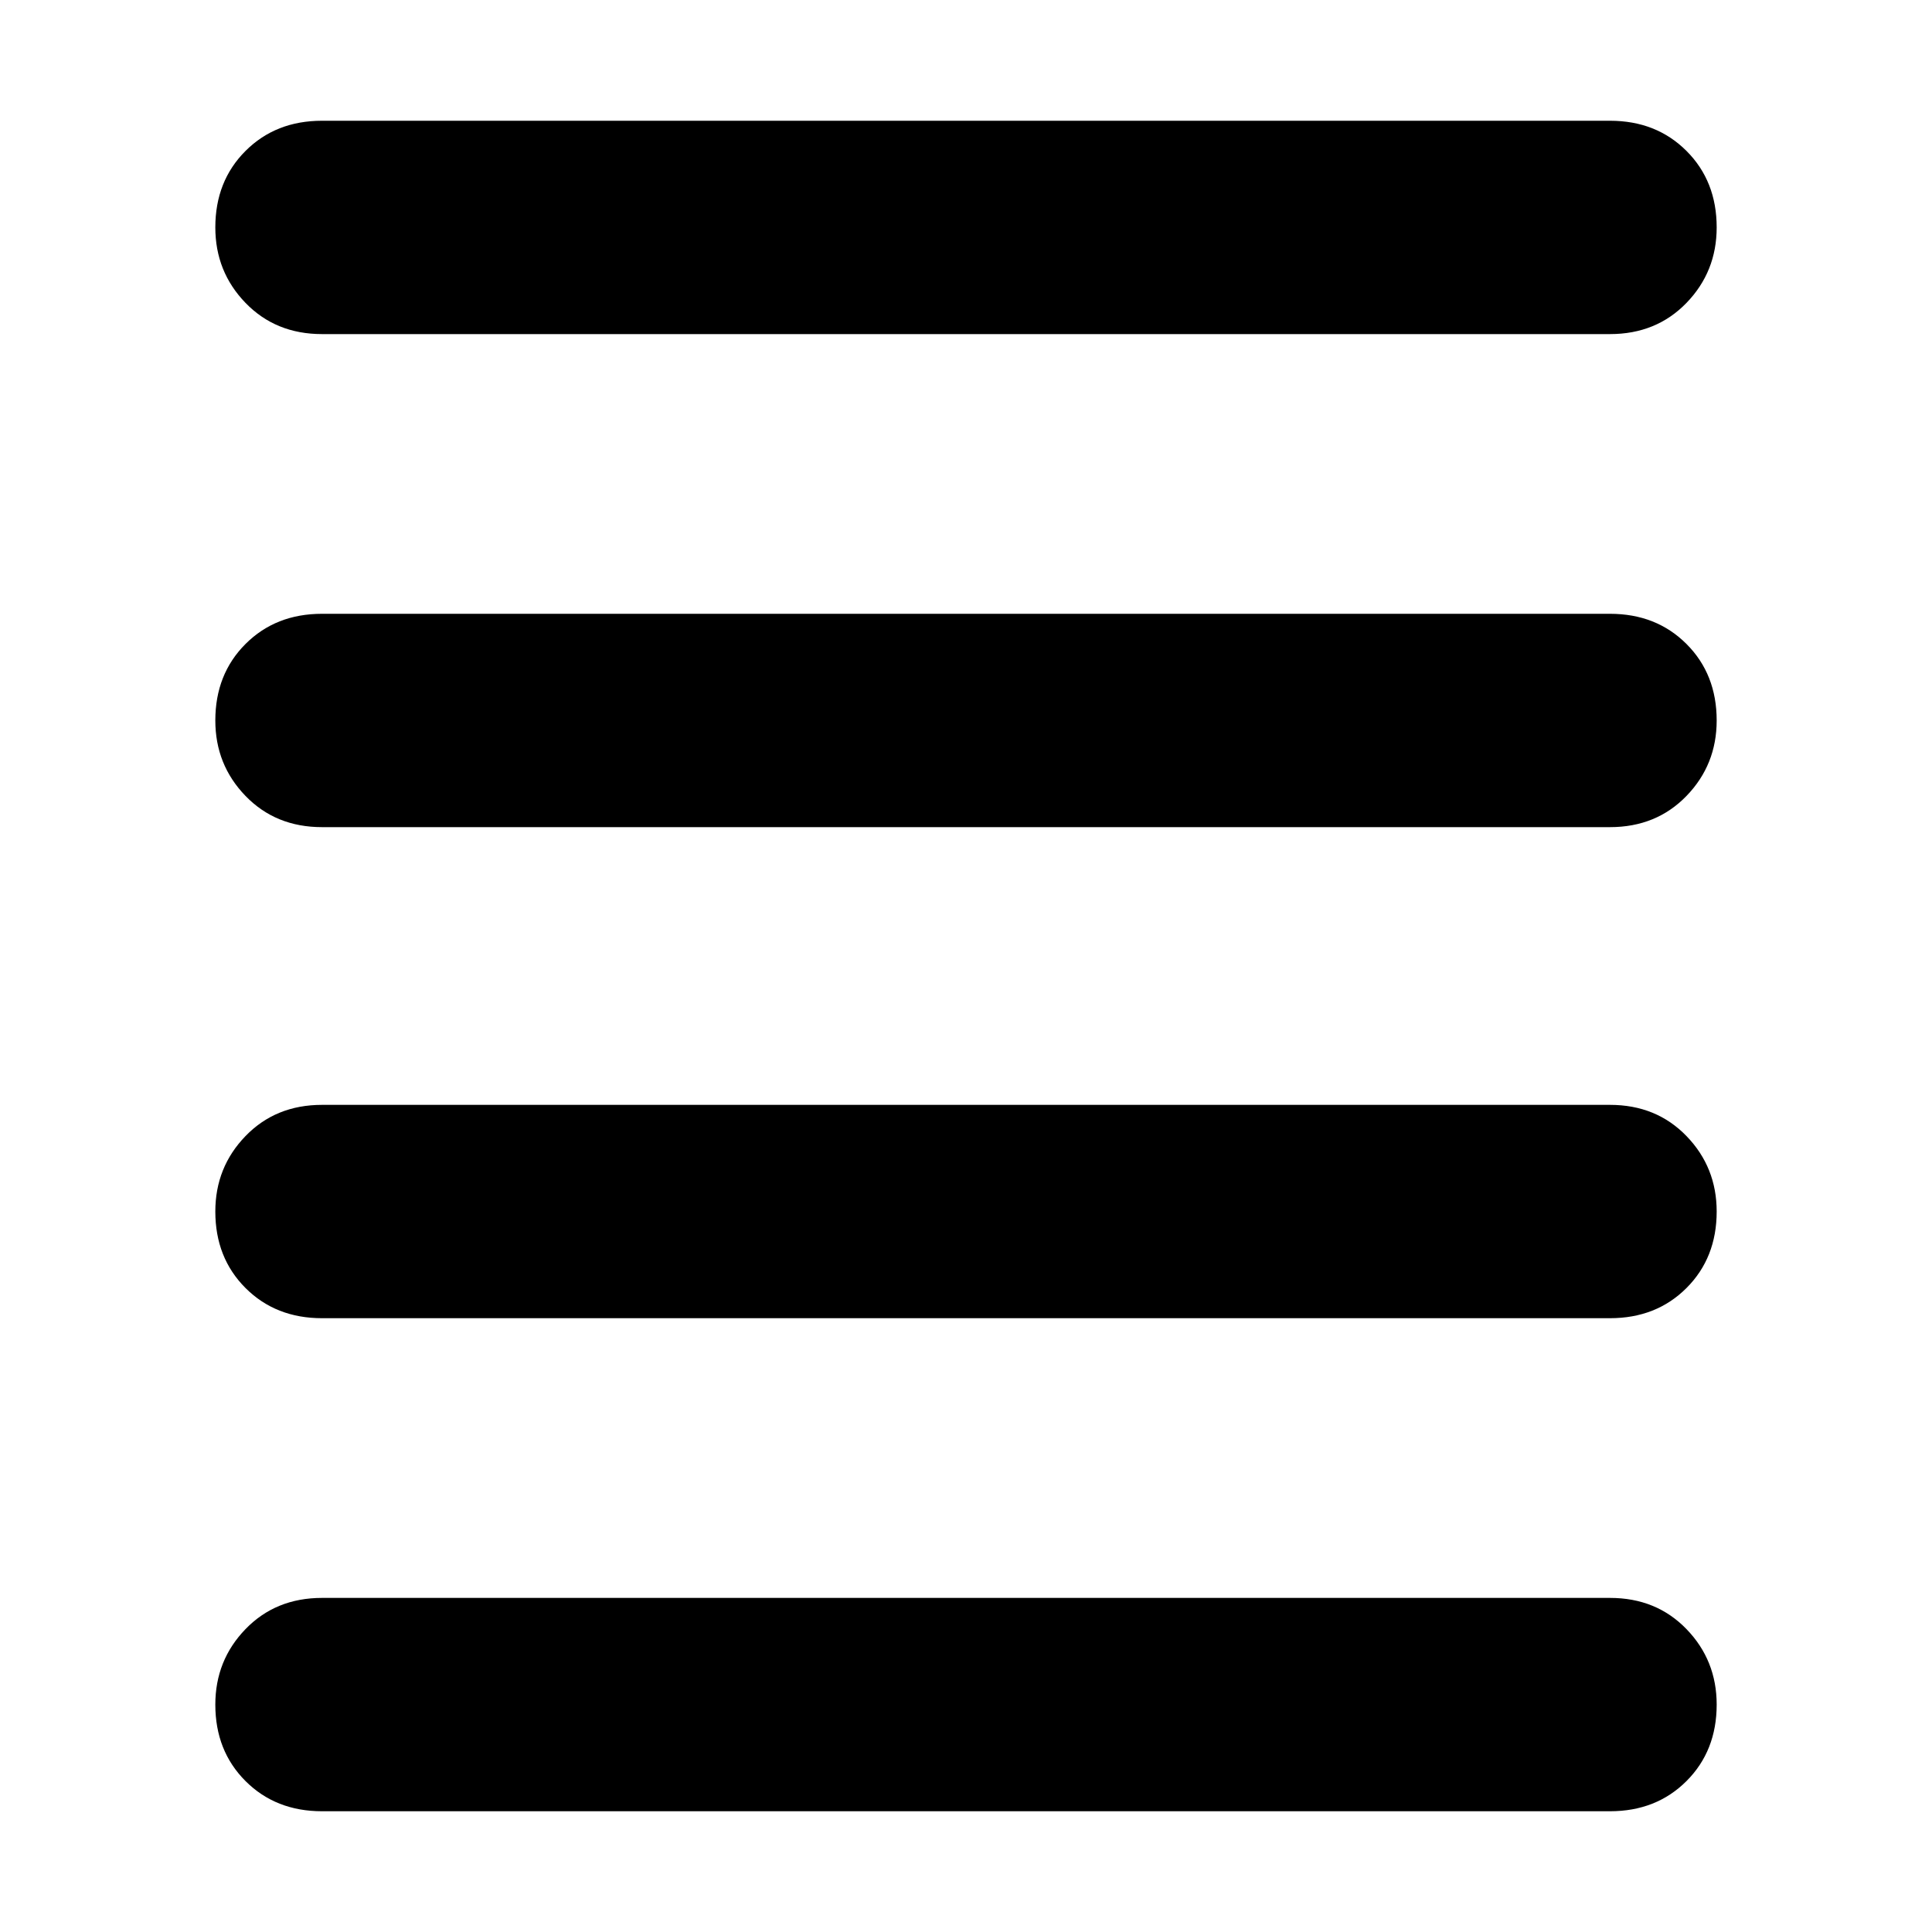 <svg xmlns="http://www.w3.org/2000/svg" height="40" width="40"><path d="M6.667 6.917q-.959 0-1.584-.646-.625-.646-.625-1.563 0-.958.625-1.583T6.667 2.5h26.666q.959 0 1.584.625.625.625.625 1.583 0 .917-.625 1.563-.625.646-1.584.646Zm0 30.583q-.959 0-1.584-.625-.625-.625-.625-1.583 0-.917.625-1.563.625-.646 1.584-.646h26.666q.959 0 1.584.646.625.646.625 1.563 0 .958-.625 1.583t-1.584.625Zm0-10.208q-.959 0-1.584-.625-.625-.625-.625-1.584 0-.916.625-1.562t1.584-.646h26.666q.959 0 1.584.646.625.646.625 1.562 0 .959-.625 1.584-.625.625-1.584.625Zm0-10.167q-.959 0-1.584-.646-.625-.646-.625-1.562 0-.959.625-1.584.625-.625 1.584-.625h26.666q.959 0 1.584.625.625.625.625 1.584 0 .916-.625 1.562t-1.584.646Z"/></svg>